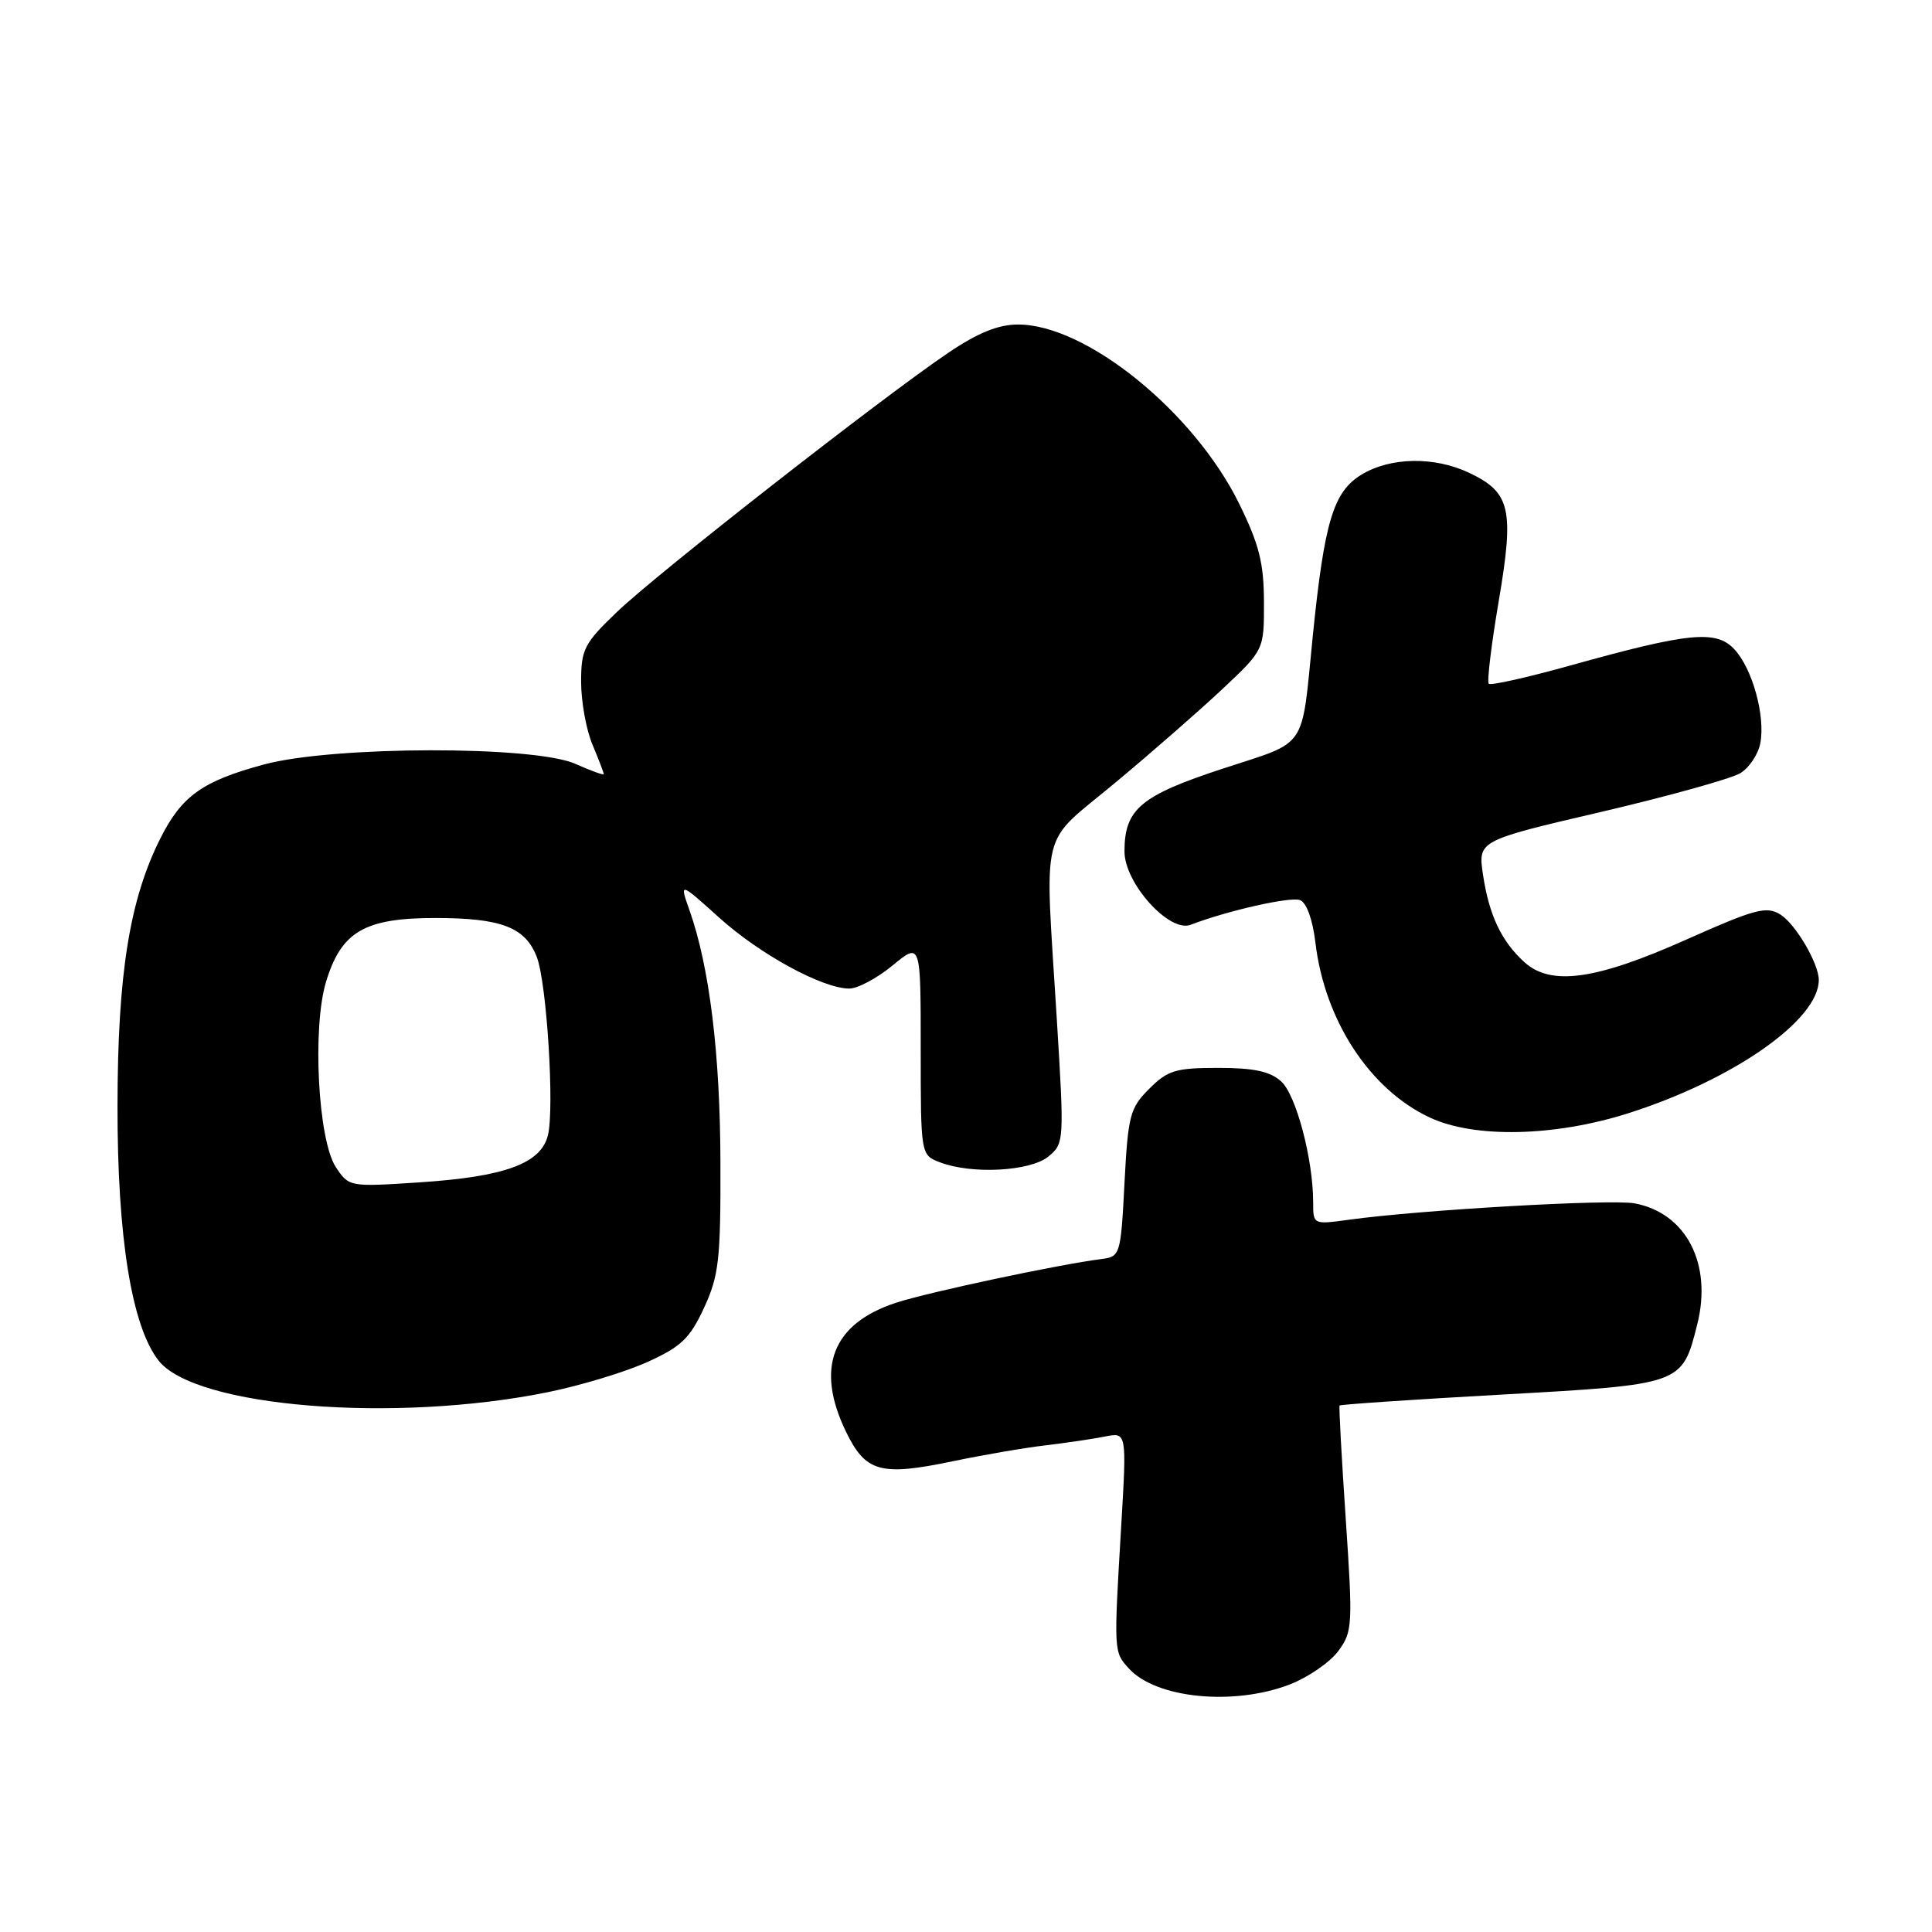 <?xml version="1.0" encoding="UTF-8" standalone="no"?>
<!DOCTYPE svg PUBLIC "-//W3C//DTD SVG 1.1//EN" "http://www.w3.org/Graphics/SVG/1.1/DTD/svg11.dtd" >
<svg xmlns="http://www.w3.org/2000/svg" xmlns:xlink="http://www.w3.org/1999/xlink" version="1.1" viewBox="0 0 256 256">
 <g >
 <path fill="currentColor"
d=" M 170.90 223.20 C 173.32 222.26 176.20 220.28 177.31 218.80 C 179.22 216.22 179.27 215.41 178.32 201.30 C 177.77 193.16 177.40 186.38 177.50 186.24 C 177.60 186.10 187.27 185.44 198.99 184.79 C 222.95 183.45 222.89 183.47 224.89 175.50 C 226.92 167.48 223.43 160.73 216.59 159.45 C 213.48 158.87 188.20 160.31 178.75 161.62 C 174.00 162.27 174.00 162.27 174.00 159.30 C 174.00 153.62 171.74 145.07 169.76 143.29 C 168.30 141.96 166.13 141.50 161.42 141.50 C 155.79 141.50 154.72 141.82 152.28 144.27 C 149.72 146.82 149.47 147.80 149.00 156.77 C 148.51 166.24 148.43 166.51 146.00 166.82 C 140.26 167.55 123.16 171.19 118.76 172.61 C 110.29 175.37 108.00 181.23 112.09 189.69 C 114.69 195.07 116.68 195.62 126.17 193.64 C 130.20 192.80 135.75 191.84 138.50 191.52 C 141.25 191.19 144.81 190.67 146.40 190.35 C 149.30 189.77 149.30 189.77 148.57 202.14 C 147.57 218.98 147.57 218.86 149.57 221.07 C 153.16 225.05 163.44 226.07 170.90 223.20 Z  M 72.65 184.46 C 76.97 183.58 82.88 181.79 85.79 180.47 C 90.26 178.45 91.42 177.33 93.29 173.29 C 95.26 169.03 95.50 166.90 95.46 154.00 C 95.43 139.67 94.01 128.12 91.38 120.67 C 90.03 116.85 90.03 116.85 95.27 121.57 C 100.66 126.44 108.96 130.97 112.52 130.99 C 113.63 131.00 116.22 129.62 118.27 127.93 C 122.00 124.85 122.00 124.85 122.00 138.95 C 122.00 153.05 122.00 153.05 124.57 154.02 C 128.78 155.63 136.52 155.21 138.91 153.25 C 141.01 151.53 141.03 151.24 140.03 135.00 C 138.43 108.94 137.64 112.16 147.72 103.76 C 152.52 99.77 158.93 94.16 161.97 91.31 C 167.50 86.11 167.50 86.11 167.48 79.75 C 167.47 74.61 166.84 72.12 164.19 66.73 C 158.20 54.56 143.93 43.00 134.90 43.00 C 132.28 43.00 129.58 44.09 125.65 46.75 C 116.96 52.61 87.05 76.00 81.77 81.07 C 77.40 85.25 77.00 86.03 77.00 90.35 C 77.00 92.94 77.67 96.68 78.50 98.65 C 79.33 100.63 80.00 102.39 80.00 102.57 C 80.00 102.75 78.31 102.14 76.25 101.22 C 70.81 98.78 44.15 98.83 35.00 101.29 C 26.82 103.50 24.08 105.45 21.24 111.11 C 17.17 119.21 15.59 129.07 15.57 146.50 C 15.54 163.93 17.45 175.76 21.02 180.29 C 25.87 186.47 52.32 188.60 72.65 184.46 Z  M 215.70 147.53 C 229.64 143.10 241.00 135.17 241.00 129.85 C 241.00 127.68 237.92 122.43 235.91 121.18 C 234.07 120.03 232.57 120.43 223.42 124.51 C 211.47 129.85 205.51 130.68 202.00 127.50 C 198.96 124.75 197.31 121.28 196.51 115.93 C 195.83 111.39 195.83 111.39 212.17 107.58 C 221.15 105.48 229.45 103.16 230.62 102.44 C 231.79 101.72 232.97 99.94 233.25 98.49 C 233.94 94.88 232.21 88.60 229.81 86.03 C 227.40 83.44 223.78 83.80 208.12 88.17 C 202.41 89.76 197.53 90.86 197.27 90.60 C 197.01 90.35 197.61 85.41 198.59 79.64 C 200.66 67.48 200.15 65.25 194.69 62.66 C 190.07 60.46 184.23 60.56 180.39 62.90 C 176.68 65.17 175.49 69.11 173.96 84.18 C 172.41 99.61 173.42 98.11 162.05 101.84 C 151.13 105.42 149.00 107.21 149.00 112.82 C 149.00 117.03 154.94 123.62 157.76 122.54 C 162.62 120.67 171.00 118.78 172.26 119.27 C 173.13 119.60 173.94 121.86 174.30 124.91 C 175.53 135.24 181.53 144.40 189.50 148.10 C 195.41 150.84 205.97 150.61 215.70 147.53 Z  M 44.49 154.63 C 42.14 151.04 41.36 136.17 43.20 130.10 C 45.22 123.43 48.31 121.63 57.74 121.64 C 66.44 121.65 69.61 122.87 71.13 126.81 C 72.45 130.24 73.49 146.91 72.60 150.44 C 71.67 154.18 66.89 155.93 55.58 156.67 C 46.27 157.28 46.23 157.27 44.49 154.63 Z "/>
</g>
</svg>